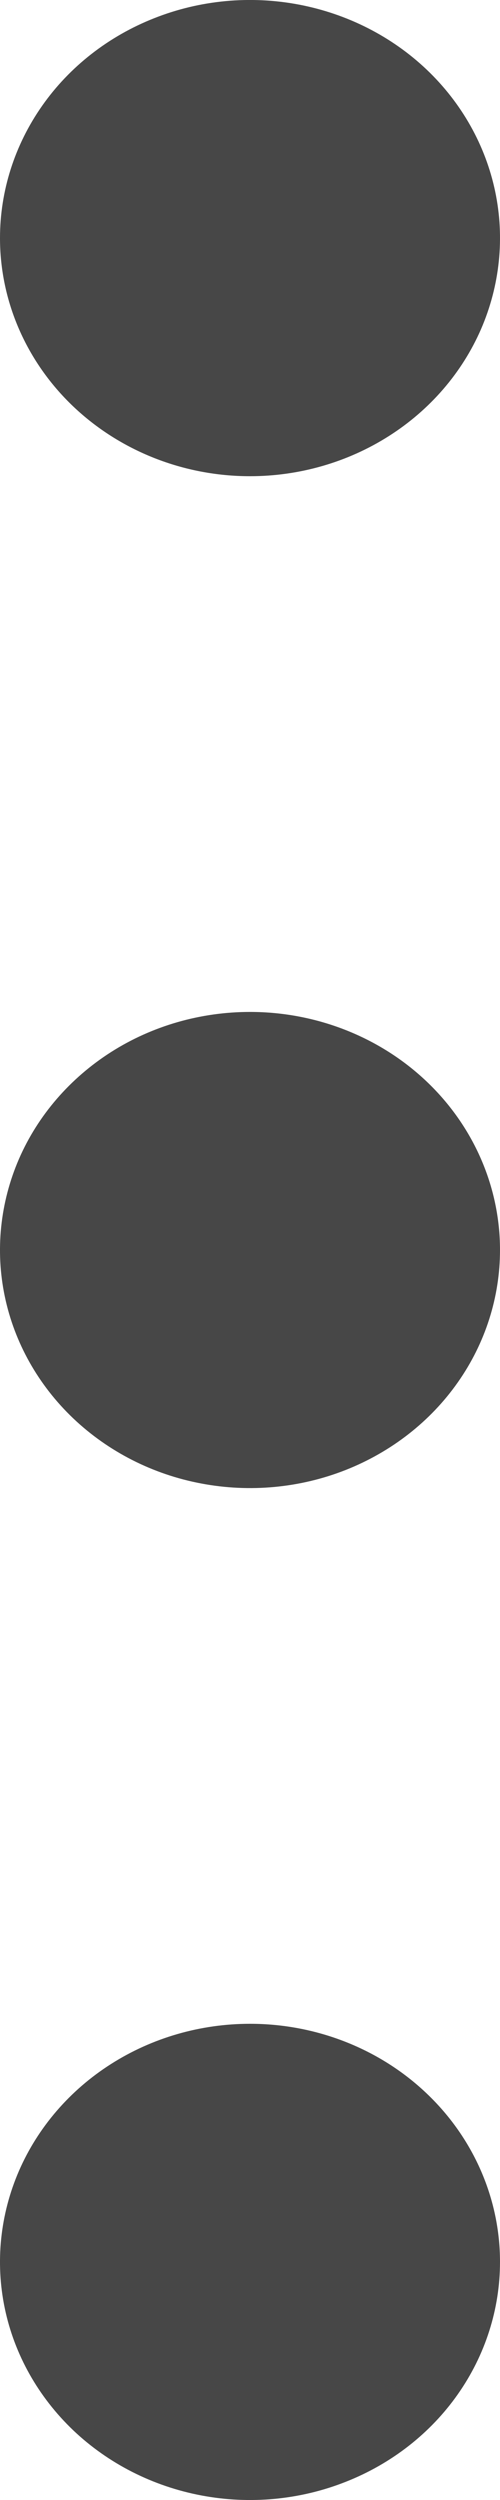 <svg width="7" height="35" viewBox="0 0 7 35" fill="none" xmlns="http://www.w3.org/2000/svg">
<path d="M1.88988e-06 3.333C1.88988e-06 2.674 0.205 2.03 0.59 1.481C0.974 0.933 1.521 0.506 2.161 0.254C2.8 0.001 3.504 -0.065 4.183 0.064C4.862 0.193 5.485 0.51 5.975 0.976C6.464 1.442 6.798 2.036 6.933 2.683C7.068 3.33 6.998 4 6.734 4.609C6.469 5.218 6.02 5.739 5.444 6.105C4.869 6.471 4.192 6.667 3.5 6.667C2.572 6.667 1.682 6.315 1.025 5.69C0.369 5.065 1.88988e-06 4.217 1.88988e-06 3.333ZM3.5 14.167C2.808 14.167 2.131 14.362 1.556 14.728C0.98 15.095 0.531 15.615 0.266 16.224C0.002 16.834 -0.068 17.504 0.067 18.15C0.202 18.797 0.536 19.391 1.025 19.857C1.515 20.323 2.138 20.641 2.817 20.769C3.496 20.898 4.2 20.832 4.839 20.58C5.479 20.327 6.026 19.9 6.41 19.352C6.795 18.804 7 18.159 7 17.5C7 16.616 6.631 15.768 5.975 15.143C5.319 14.518 4.428 14.167 3.5 14.167ZM3.5 28.333C2.808 28.333 2.131 28.529 1.556 28.895C0.98 29.261 0.531 29.782 0.266 30.391C0.002 31 -0.068 31.67 0.067 32.317C0.202 32.964 0.536 33.557 1.025 34.024C1.515 34.49 2.138 34.807 2.817 34.936C3.496 35.065 4.2 34.999 4.839 34.746C5.479 34.494 6.026 34.067 6.41 33.519C6.795 32.97 7 32.326 7 31.667C7 30.783 6.631 29.935 5.975 29.31C5.319 28.684 4.428 28.333 3.5 28.333Z" fill="#474747"/>
</svg>
